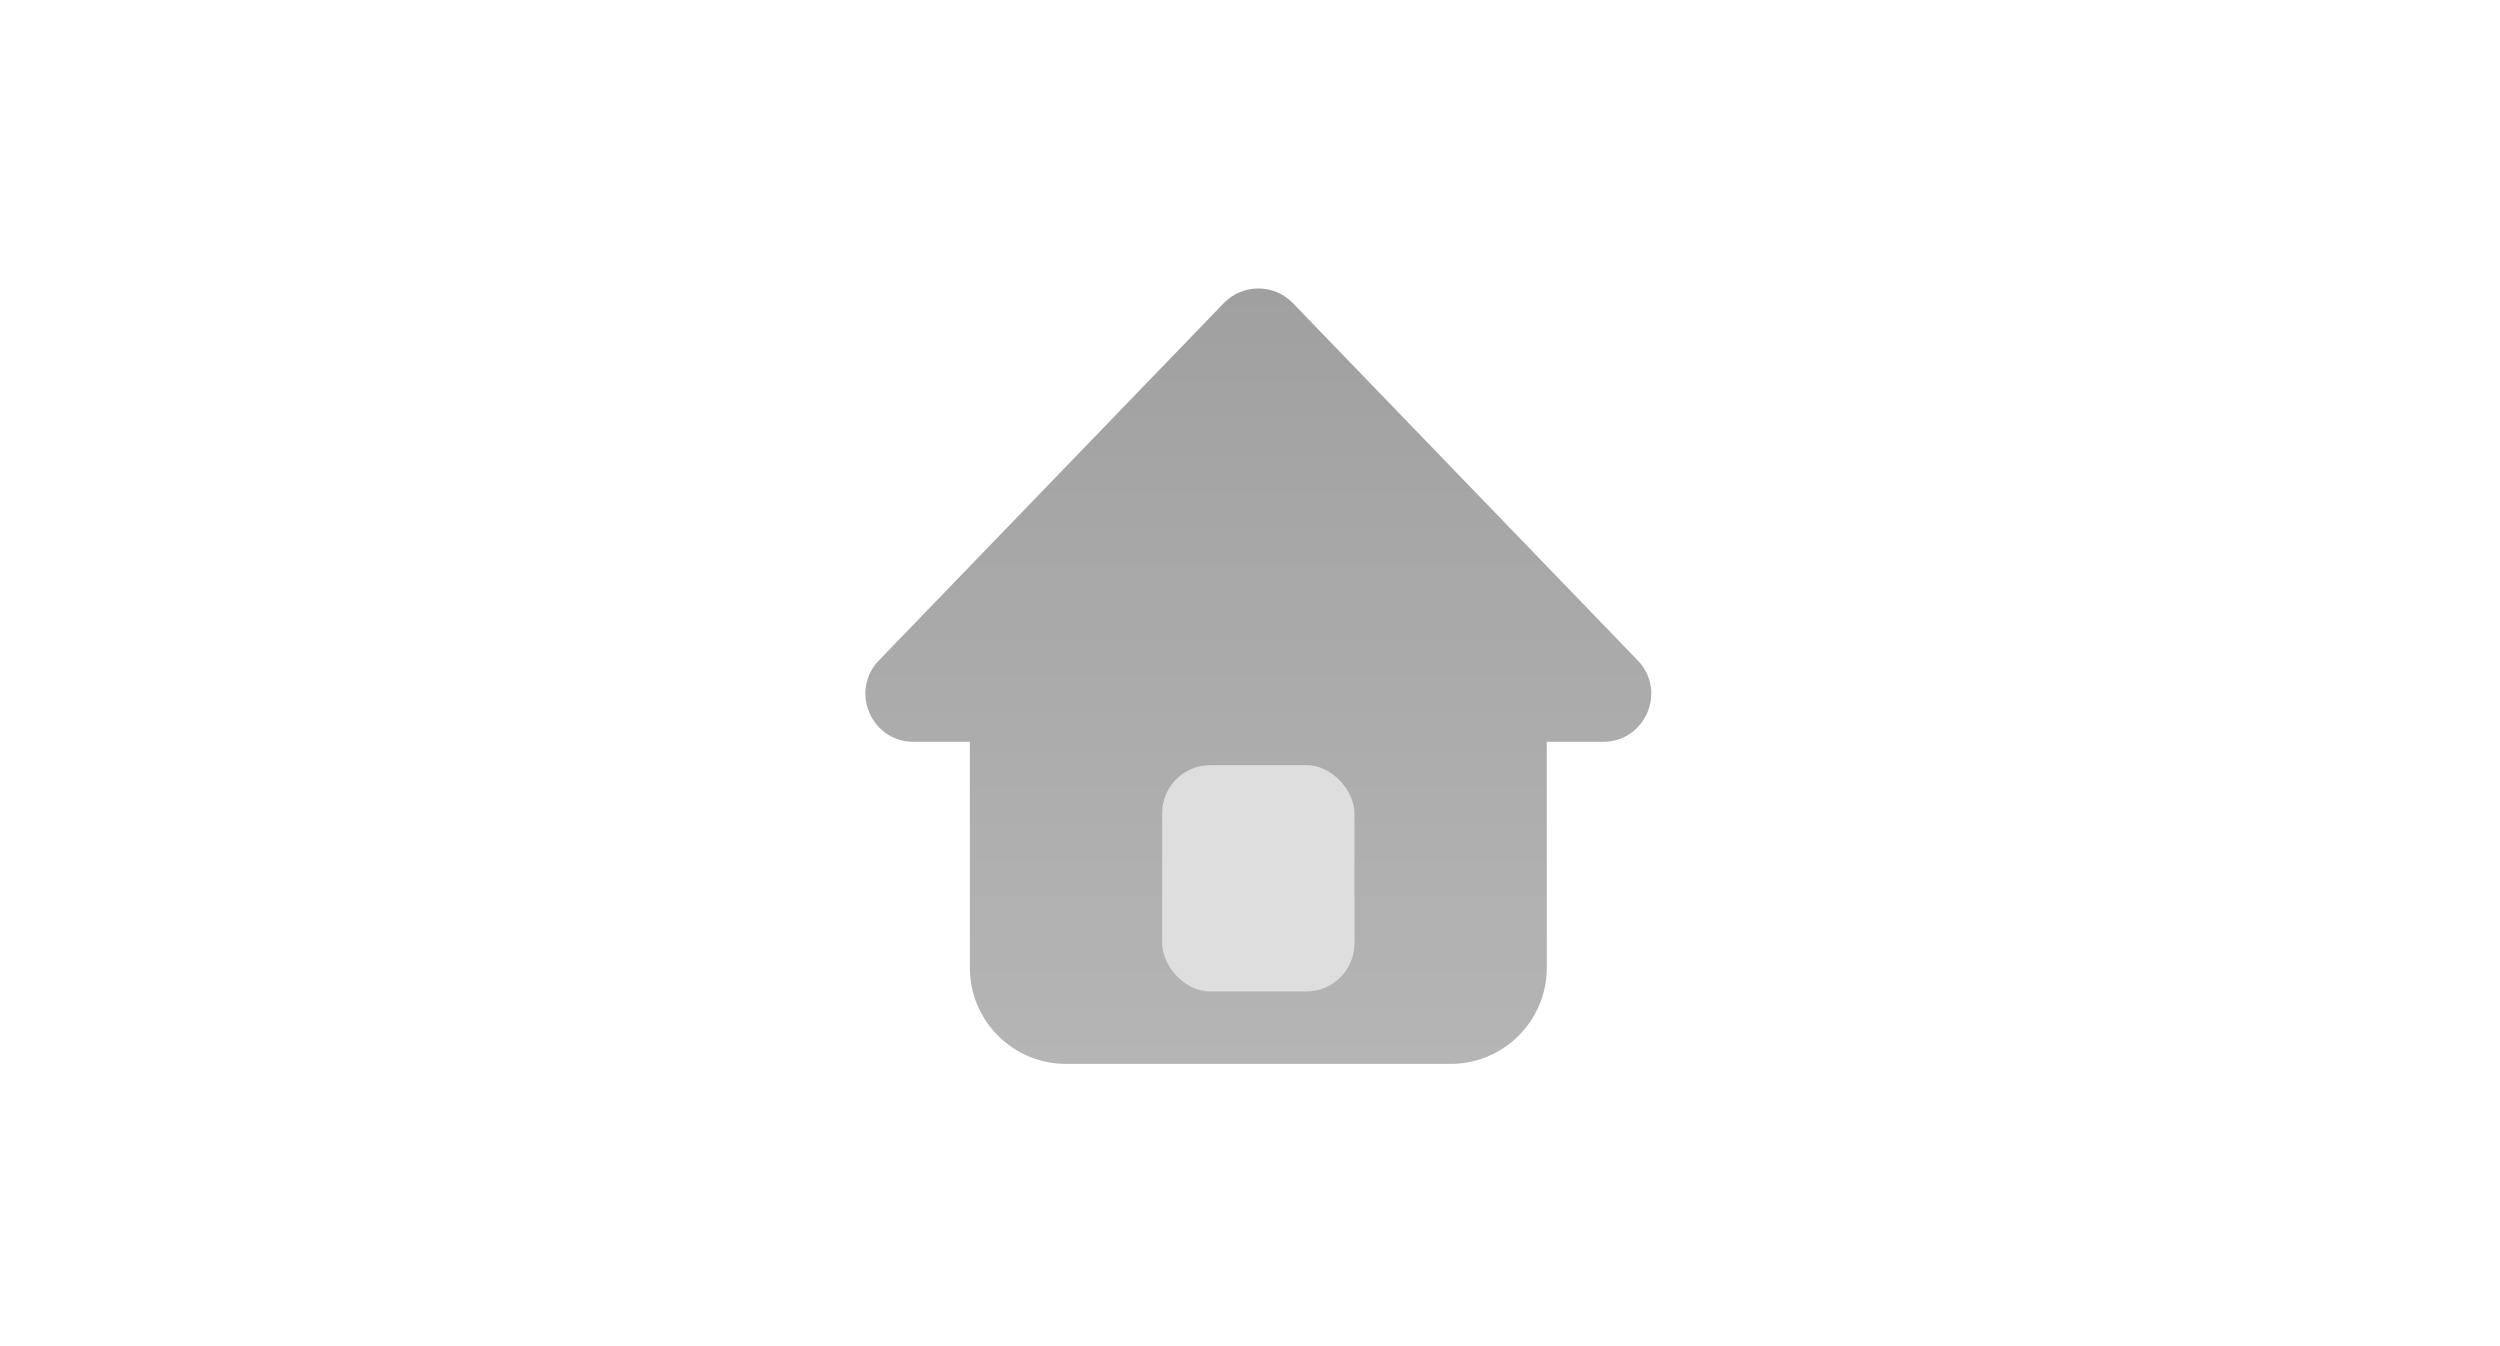 <svg width="52" height="28" viewBox="0 0 52 28" fill="none" xmlns="http://www.w3.org/2000/svg">
<path fill-rule="evenodd" clip-rule="evenodd" d="M25.454 6.306C25.847 5.898 26.5 5.898 26.893 6.306L34.064 13.736C34.677 14.37 34.227 15.43 33.345 15.43H32.173V20.129C32.173 21.233 31.278 22.129 30.173 22.129H22.173C21.069 22.129 20.173 21.233 20.173 20.129V15.43H19.002C18.12 15.43 17.67 14.37 18.282 13.736L25.454 6.306Z" fill="url(#paint0_linear_2_13376)"/>
<rect x="24.173" y="15.915" width="4" height="4.707" rx="1" fill="#DEDEDE"/>
<defs>
<linearGradient id="paint0_linear_2_13376" x1="26.173" y1="6" x2="26.173" y2="22.129" gradientUnits="userSpaceOnUse">
<stop stop-color="#A0A0A0"/>
<stop offset="1" stop-color="#B5B5B5"/>
</linearGradient>
</defs>
</svg>
